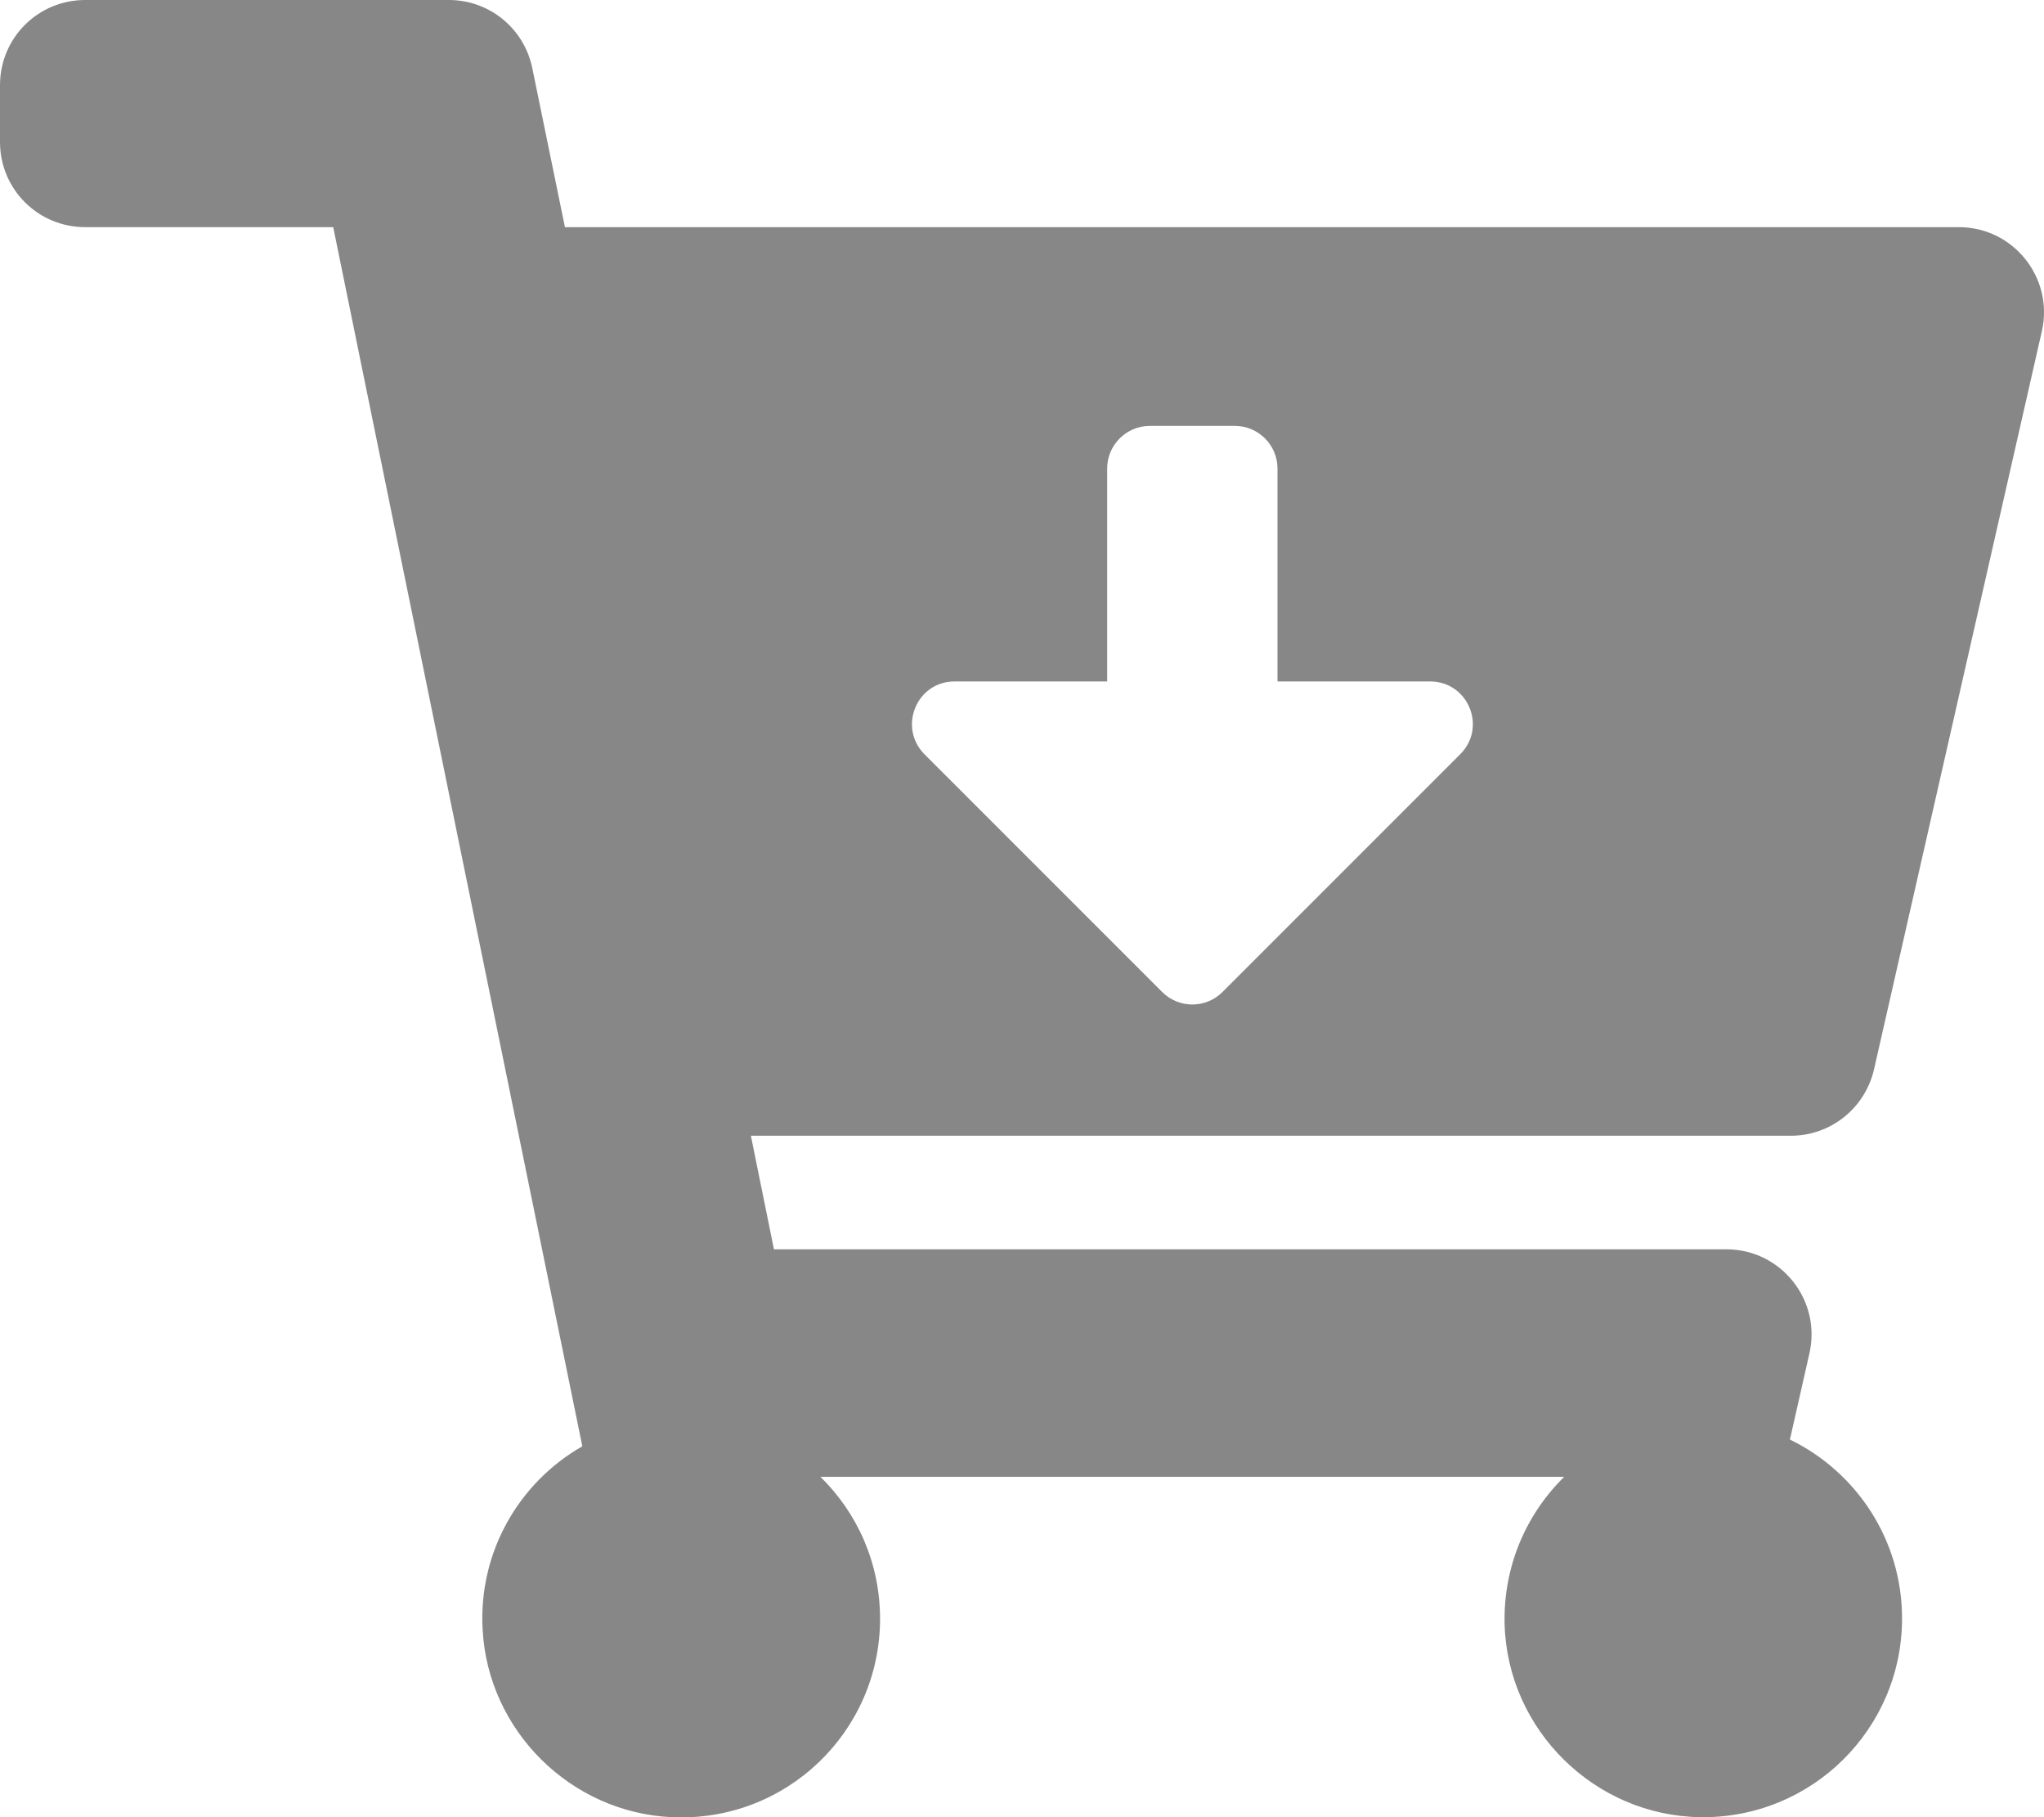 <?xml version="1.0" encoding="utf-8"?>
<!-- Generator: Adobe Illustrator 25.0.1, SVG Export Plug-In . SVG Version: 6.00 Build 0)  -->
<svg version="1.1" id="Capa_1" focusable="false" xmlns="http://www.w3.org/2000/svg" xmlns:xlink="http://www.w3.org/1999/xlink"
	 x="0px" y="0px" viewBox="0 0 576 512" style="enable-background:new 0 0 576 512;" xml:space="preserve">
<style type="text/css">
	.st0{fill:#878787;}
</style>
<path class="st0" d="M504.7,320H211.6l6.5,32h268.4c15.4,0,26.8,14.3,23.4,29.3l-5.5,24.3c18.7,9.1,31.6,28.2,31.6,50.4
	c0,31.2-25.5,56.4-56.8,56c-29.8-0.4-54.4-24.6-55.2-54.4c-0.4-16.3,6.1-31,16.8-41.5H231.2c10.4,10.2,16.8,24.3,16.8,40
	c0,31.8-26.5,57.4-58.7,55.9c-28.5-1.3-51.8-24.4-53.3-52.9c-1.2-22,10.4-41.5,28.1-51.6L93.9,64H24C10.7,64,0,53.3,0,40V24
	C0,10.7,10.7,0,24,0h102.5c11.4,0,21.2,8,23.5,19.2l9.2,44.8H552c15.4,0,26.8,14.3,23.4,29.3l-47.3,208
	C525.6,312.2,515.9,320,504.7,320z M403,192h-43v-60c0-6.6-5.4-12-12-12h-24c-6.6,0-12,5.4-12,12v60h-43c-10.7,0-16,12.9-8.5,20.5
	l67,67c4.7,4.7,12.3,4.7,17,0l67-67C419.1,204.9,413.7,192,403,192L403,192z"/>
</svg>

